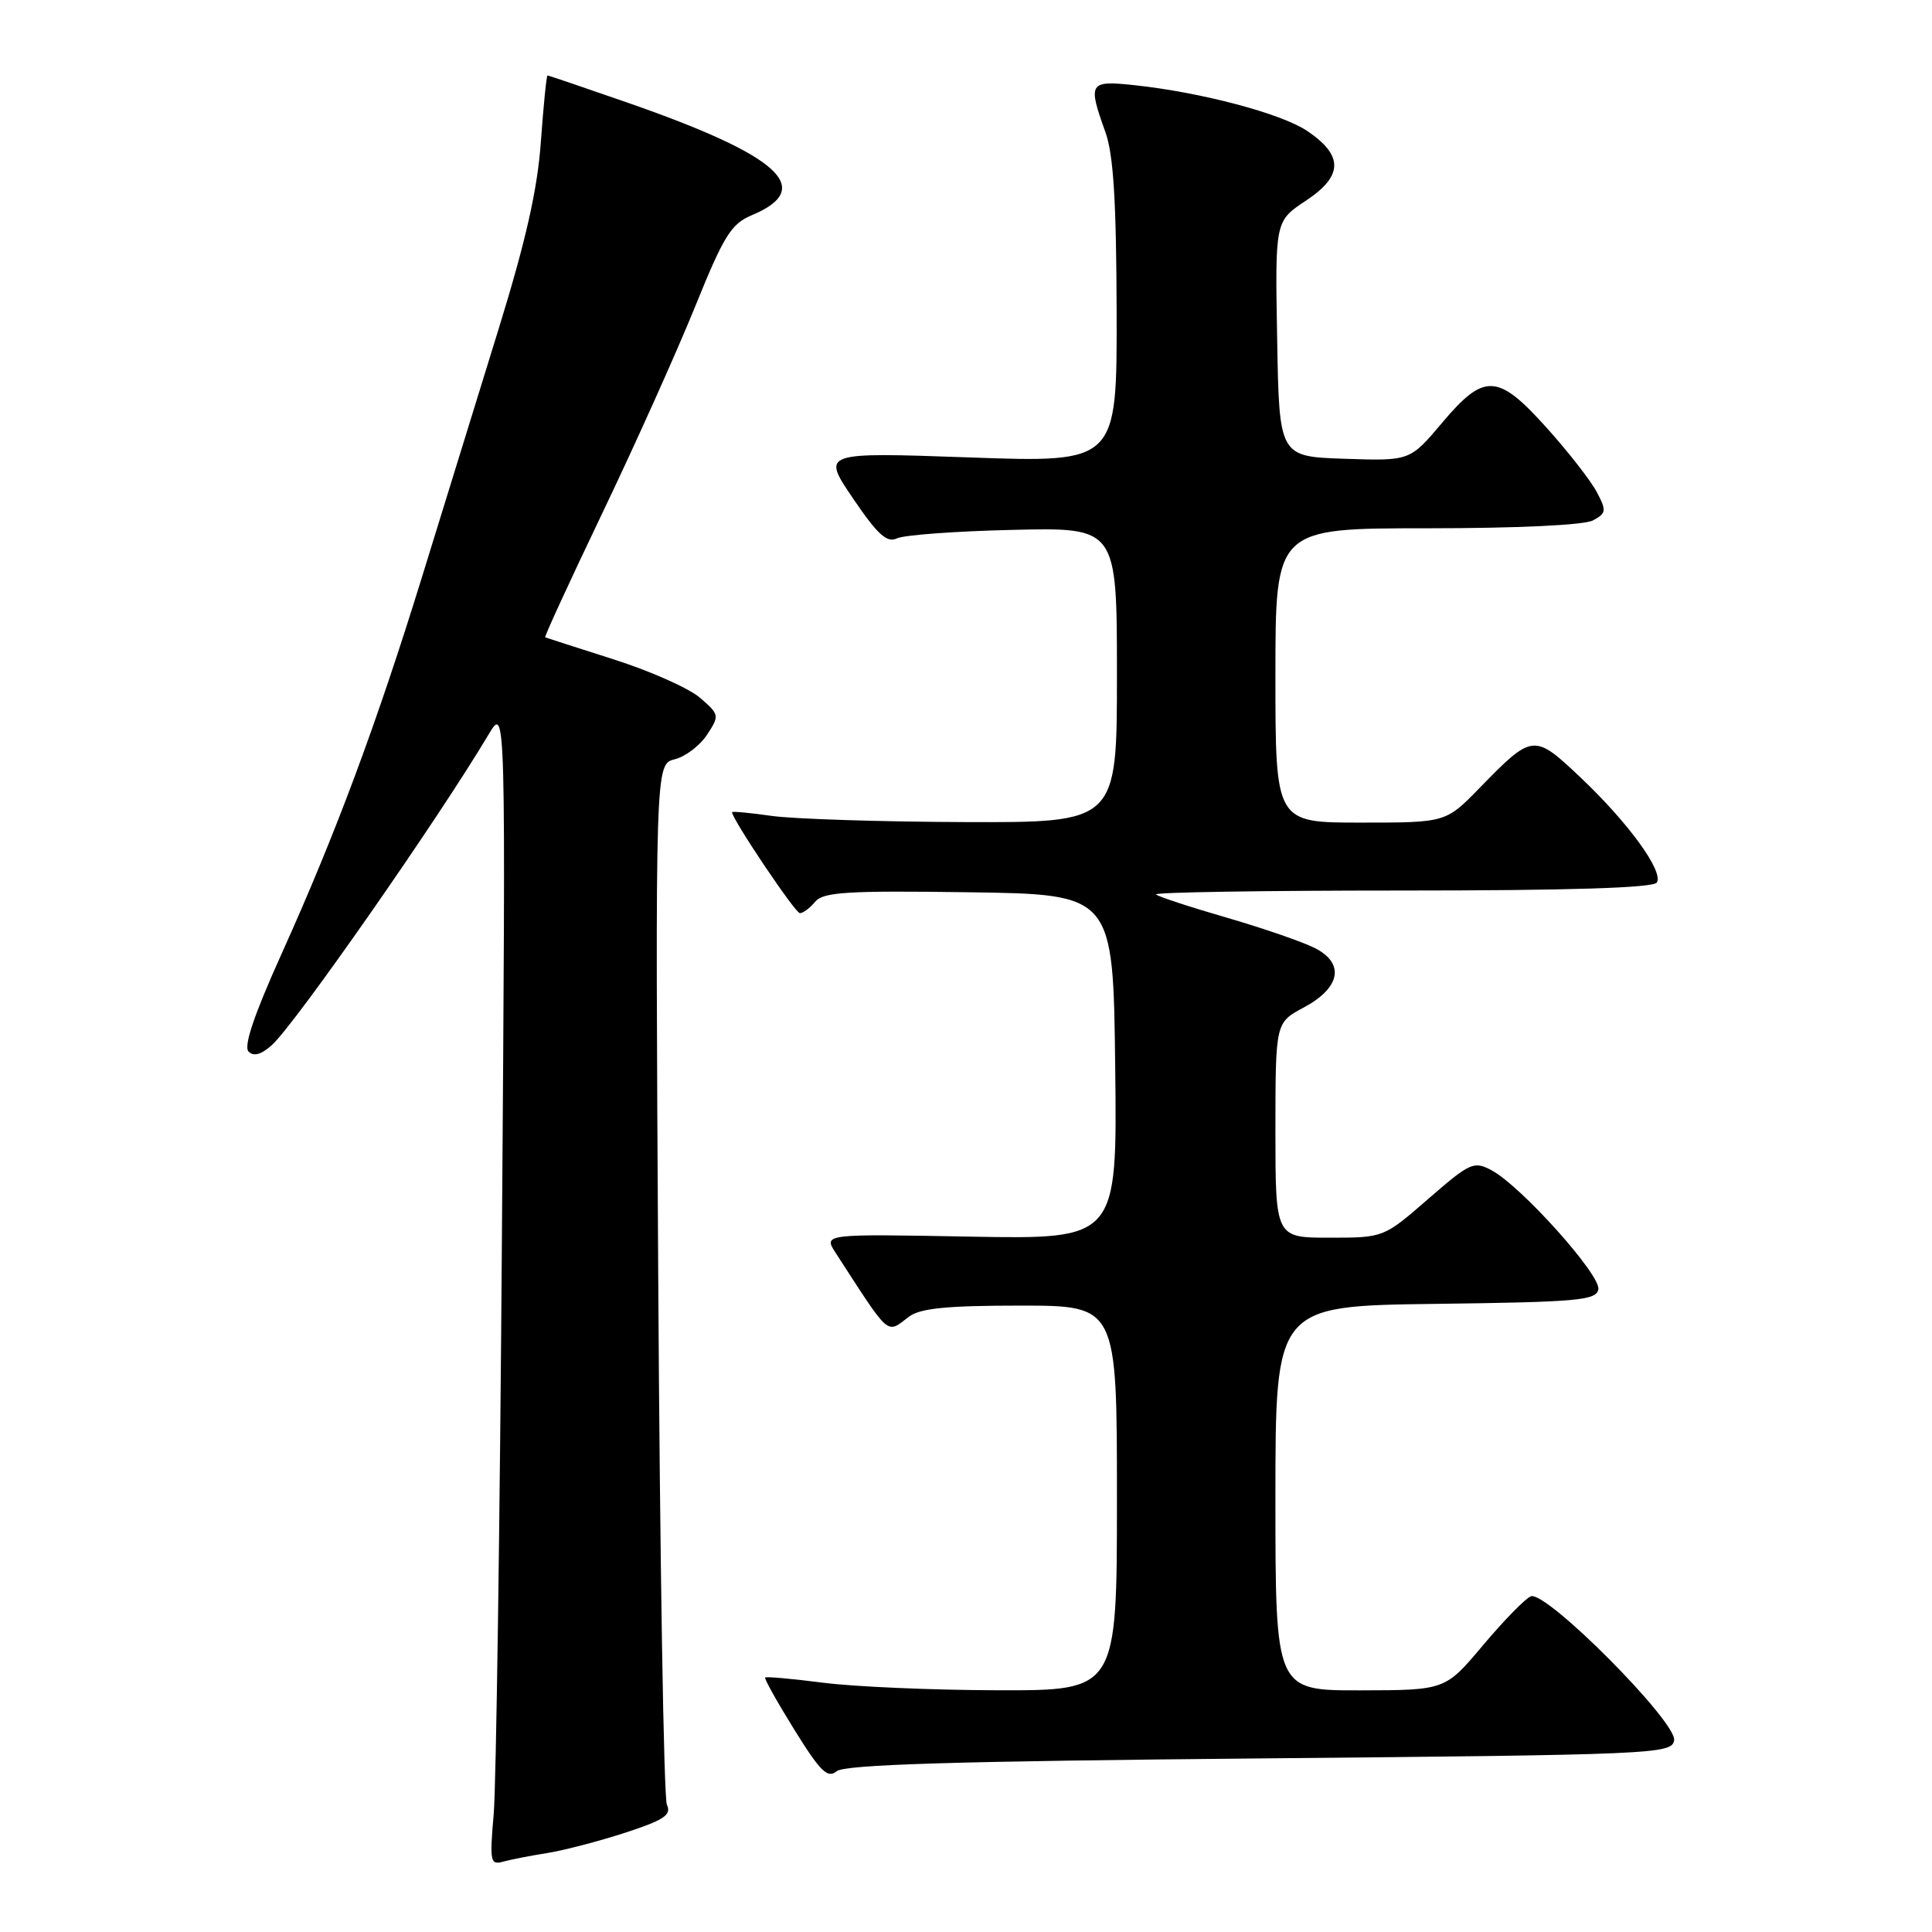 <?xml version="1.0" encoding="UTF-8" standalone="no"?>
<!DOCTYPE svg PUBLIC "-//W3C//DTD SVG 1.1//EN" "http://www.w3.org/Graphics/SVG/1.1/DTD/svg11.dtd" >
<svg xmlns="http://www.w3.org/2000/svg" xmlns:xlink="http://www.w3.org/1999/xlink" version="1.1" viewBox="0 0 256 256">
 <g >
 <path fill="currentColor"
d=" M 72.50 245.54 C 74.70 245.19 79.34 243.98 82.82 242.85 C 87.98 241.17 89.00 240.49 88.37 239.15 C 87.95 238.24 87.44 206.85 87.22 169.38 C 86.82 101.26 86.82 101.26 89.40 100.61 C 90.82 100.26 92.75 98.79 93.69 97.35 C 95.36 94.81 95.33 94.68 92.73 92.44 C 91.26 91.18 86.10 88.89 81.28 87.36 C 76.45 85.82 72.39 84.51 72.24 84.45 C 72.10 84.38 75.53 76.94 79.85 67.91 C 84.17 58.89 89.68 46.62 92.09 40.67 C 95.90 31.24 96.88 29.66 99.61 28.52 C 108.12 24.96 103.32 20.62 83.12 13.59 C 77.45 11.62 72.69 10.00 72.55 10.00 C 72.41 10.00 72.02 13.94 71.67 18.75 C 71.22 25.12 69.68 31.91 66.02 43.75 C 63.26 52.69 58.74 67.31 55.98 76.25 C 49.91 95.91 44.46 110.55 37.30 126.41 C 33.67 134.46 32.25 138.65 32.94 139.34 C 33.62 140.02 34.63 139.74 36.04 138.46 C 39.15 135.65 58.10 108.48 64.76 97.29 C 67.02 93.50 67.02 93.50 66.51 163.50 C 66.24 202.00 65.74 236.58 65.42 240.35 C 64.87 246.66 64.96 247.15 66.66 246.68 C 67.67 246.40 70.30 245.89 72.50 245.54 Z  M 166.89 233.00 C 219.28 232.52 221.49 232.42 221.83 230.62 C 222.29 228.26 204.86 210.72 202.84 211.52 C 202.10 211.82 199.25 214.74 196.50 218.01 C 191.50 223.96 191.50 223.96 180.25 223.98 C 169.00 224.00 169.00 224.00 169.00 198.52 C 169.00 173.04 169.00 173.04 190.24 172.77 C 209.07 172.53 211.51 172.31 211.79 170.85 C 212.15 168.98 201.57 157.18 197.66 155.08 C 195.29 153.81 194.81 154.03 189.24 158.87 C 183.34 164.00 183.34 164.00 176.17 164.00 C 169.00 164.00 169.00 164.00 169.00 149.75 C 169.01 135.50 169.01 135.50 172.75 133.50 C 177.60 130.91 178.23 127.69 174.28 125.65 C 172.72 124.84 167.45 123.02 162.57 121.60 C 157.69 120.19 153.47 118.80 153.18 118.52 C 152.90 118.23 167.57 118.00 185.77 118.00 C 207.99 118.00 219.10 117.65 219.54 116.94 C 220.45 115.46 215.78 109.03 209.41 103.00 C 203.24 97.17 203.09 97.19 196.04 104.42 C 191.58 109.00 191.58 109.00 180.29 109.00 C 169.00 109.00 169.00 109.00 169.00 89.50 C 169.00 70.00 169.00 70.00 189.07 70.00 C 201.02 70.00 209.92 69.58 211.07 68.96 C 212.84 68.01 212.89 67.68 211.59 65.21 C 210.80 63.72 207.84 59.91 205.00 56.75 C 198.46 49.46 196.69 49.37 191.07 56.04 C 186.82 61.08 186.82 61.08 178.16 60.79 C 169.50 60.50 169.50 60.50 169.23 44.90 C 168.95 29.30 168.95 29.30 173.04 26.59 C 177.99 23.31 178.04 20.61 173.21 17.35 C 169.75 15.03 159.13 12.22 150.25 11.28 C 144.31 10.65 144.12 10.96 146.47 17.50 C 147.54 20.46 147.92 26.68 147.96 41.40 C 148.00 61.31 148.00 61.31 128.43 60.61 C 108.87 59.92 108.87 59.92 113.02 66.03 C 116.28 70.84 117.53 71.97 118.84 71.34 C 119.75 70.89 126.69 70.38 134.25 70.21 C 148.00 69.89 148.00 69.89 148.00 89.45 C 148.00 109.00 148.00 109.00 127.75 108.93 C 116.61 108.89 105.14 108.52 102.25 108.11 C 99.36 107.70 97.00 107.48 97.00 107.62 C 97.00 108.54 105.37 121.00 105.99 121.00 C 106.41 121.00 107.32 120.32 108.02 119.48 C 109.08 118.20 112.28 118.00 128.39 118.23 C 147.50 118.50 147.50 118.50 147.77 141.36 C 148.04 164.21 148.04 164.21 128.57 163.86 C 109.10 163.50 109.10 163.50 110.72 166.00 C 118.06 177.33 117.41 176.76 120.44 174.47 C 121.91 173.35 125.48 173.00 135.19 173.00 C 148.00 173.00 148.00 173.00 148.00 198.50 C 148.00 224.00 148.00 224.00 132.25 223.97 C 123.59 223.95 113.16 223.50 109.08 222.97 C 105.00 222.45 101.54 222.13 101.39 222.28 C 101.24 222.42 102.99 225.55 105.27 229.22 C 108.71 234.76 109.66 235.69 110.86 234.70 C 111.93 233.81 126.54 233.37 166.89 233.00 Z "/>
</g>
</svg>